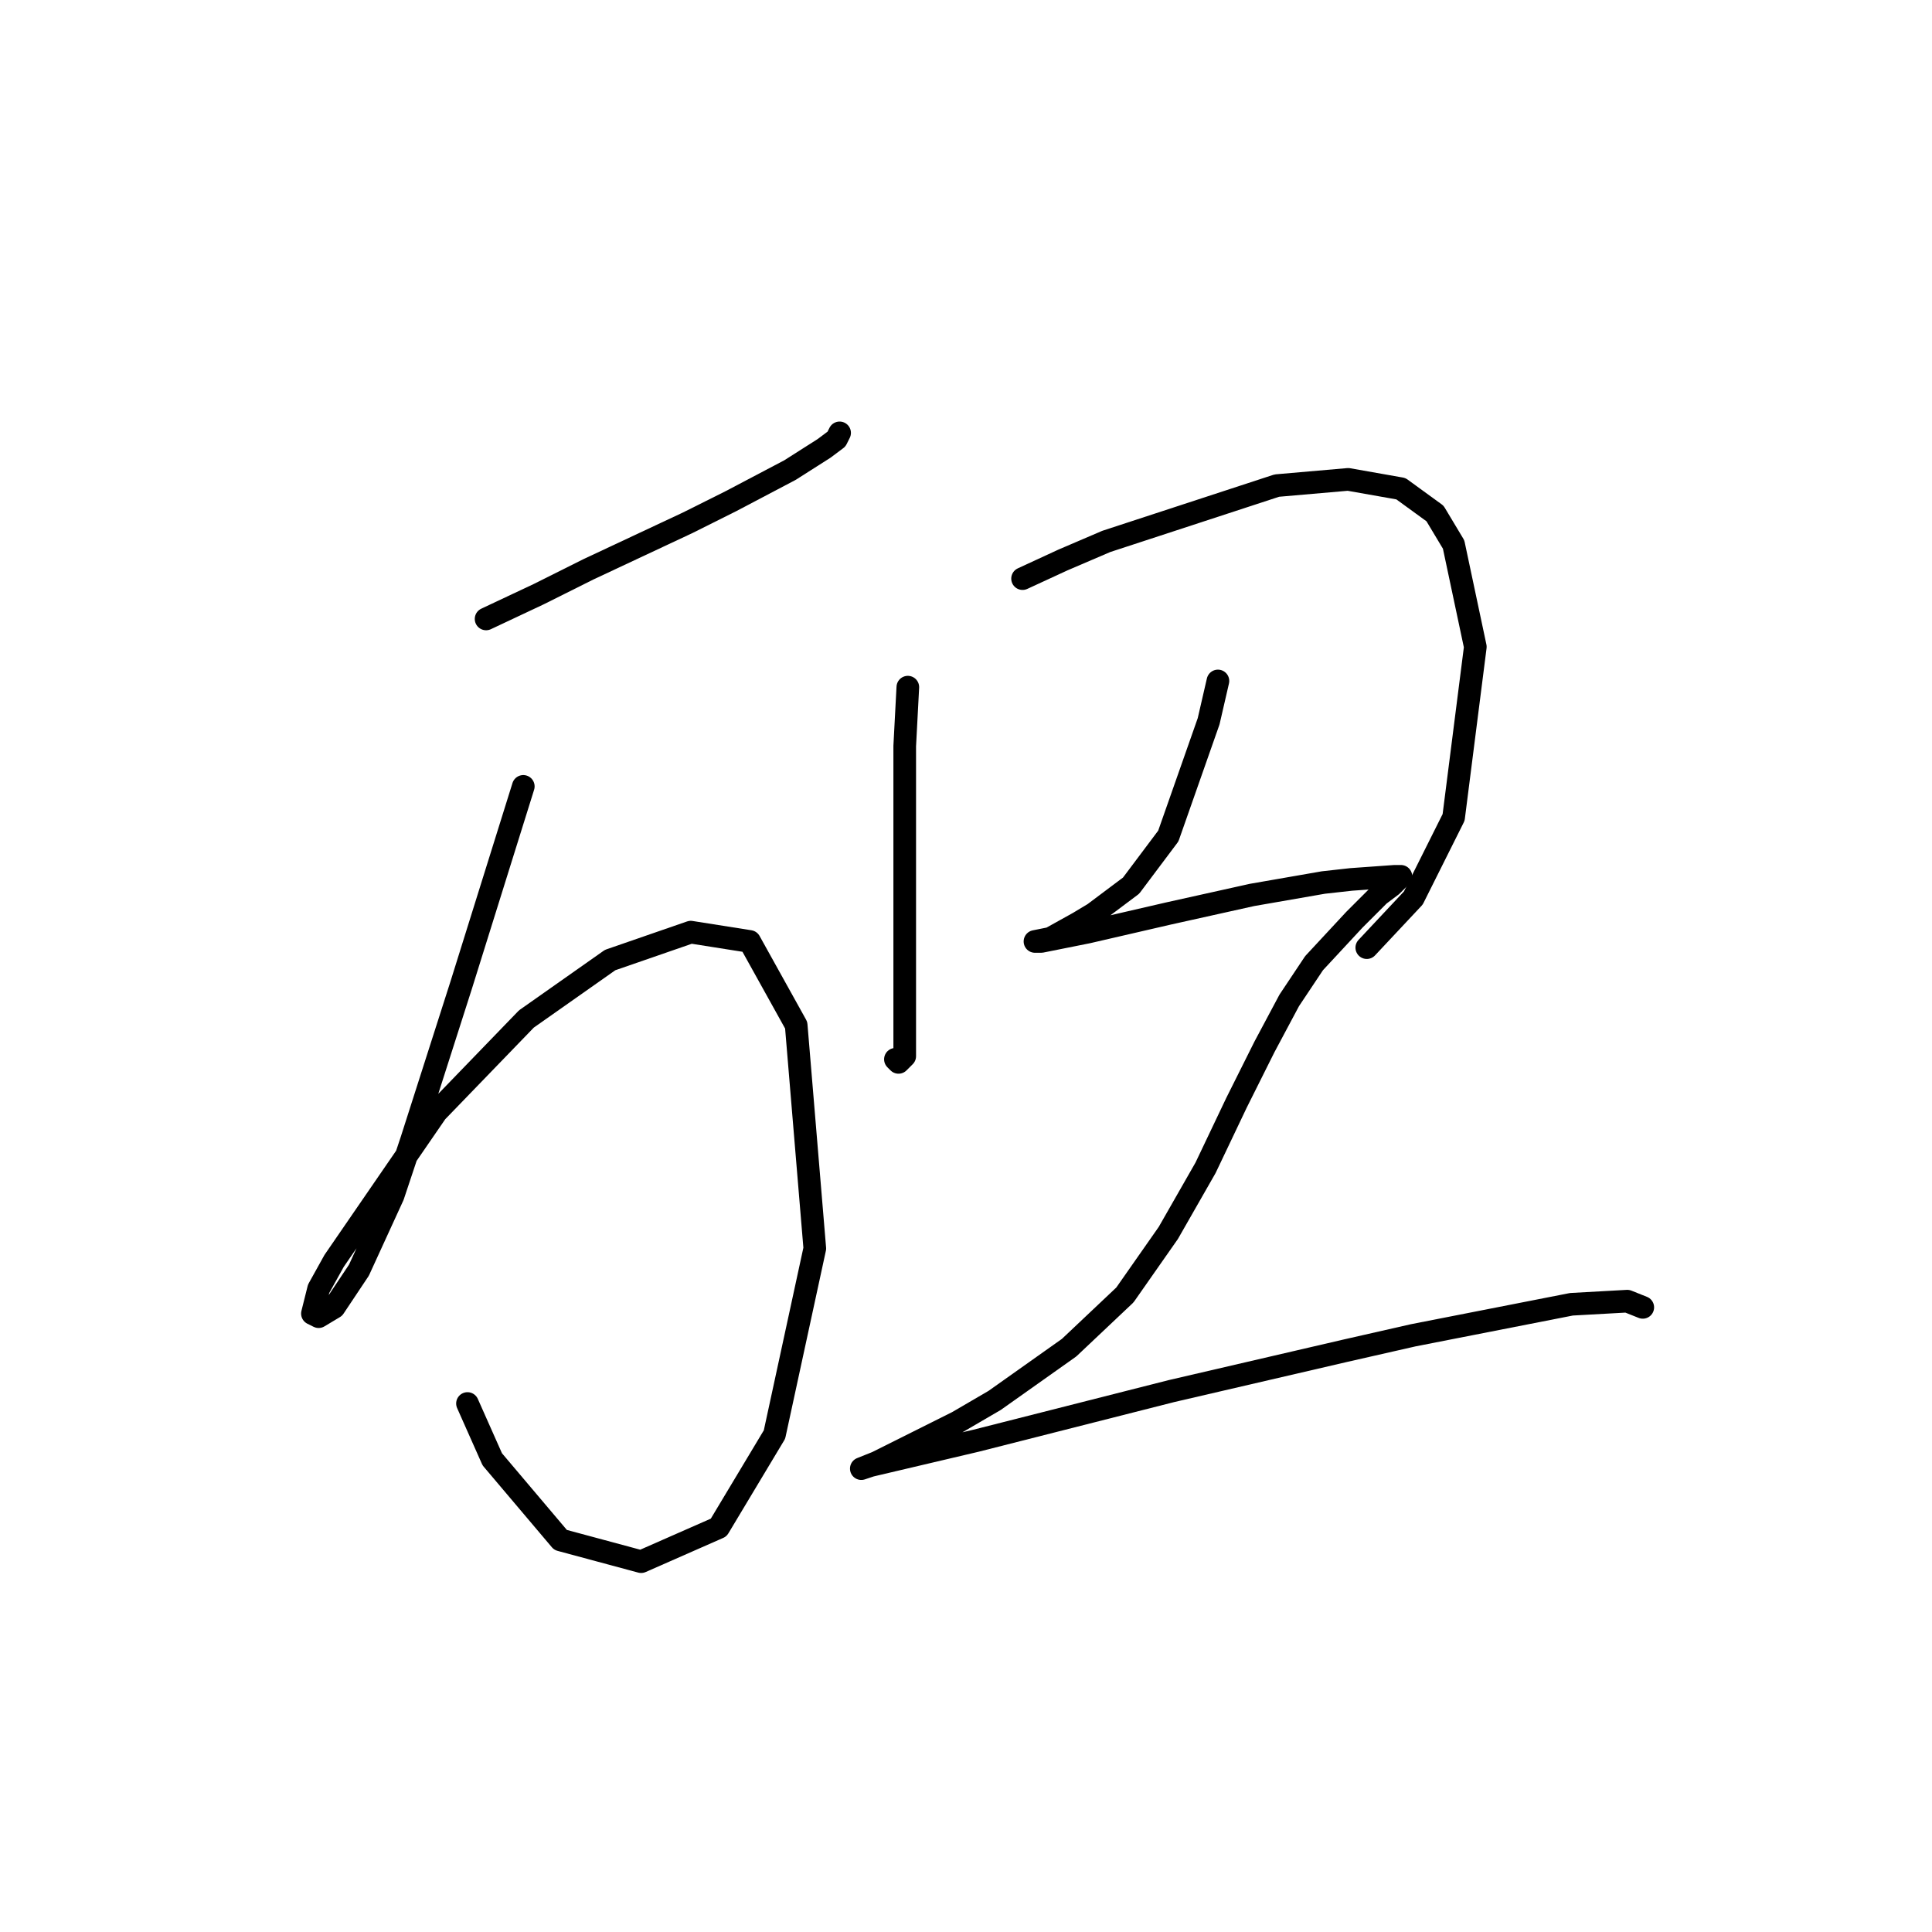 <?xml version="1.0" standalone="no"?>
    <svg width="256" height="256" xmlns="http://www.w3.org/2000/svg" version="1.1">
    <polyline stroke="black" stroke-width="3" stroke-linecap="round" fill="transparent" stroke-linejoin="round" points="64.409 82.012 71.394 78.725 77.969 75.438 91.118 69.274 96.87 66.398 104.677 62.289 109.197 59.412 110.841 58.18 111.252 57.358 111.252 57.358 " />
        <polyline stroke="black" stroke-width="3" stroke-linecap="round" fill="transparent" stroke-linejoin="round" points="69.339 104.201 61.121 130.499 54.547 151.045 52.081 158.441 47.561 168.303 44.274 173.233 42.22 174.466 41.398 174.055 42.22 170.768 44.274 167.07 57.834 147.346 69.75 135.019 80.845 127.212 91.528 123.514 99.336 124.747 105.499 135.841 107.965 165.426 102.623 190.081 95.227 202.408 84.954 206.928 74.27 204.051 65.23 193.368 61.943 185.972 61.943 185.972 " />
        <polyline stroke="black" stroke-width="3" stroke-linecap="round" fill="transparent" stroke-linejoin="round" points="120.292 91.052 119.881 98.859 119.881 107.078 119.881 114.474 119.881 132.554 119.881 138.306 119.881 139.95 119.059 140.772 118.648 140.361 118.648 140.361 " />
        <polyline stroke="black" stroke-width="3" stroke-linecap="round" fill="transparent" stroke-linejoin="round" points="135.495 76.67 140.837 74.205 146.59 71.74 169.19 64.343 178.641 63.521 185.626 64.754 190.146 68.041 192.611 72.151 195.488 85.71 192.611 108.31 187.27 118.994 181.106 125.568 181.106 125.568 " />
        <polyline stroke="black" stroke-width="3" stroke-linecap="round" fill="transparent" stroke-linejoin="round" points="161.382 90.23 160.15 95.572 154.808 110.776 149.877 117.35 144.946 121.048 142.892 122.281 139.194 124.336 137.139 124.747 137.961 124.747 144.124 123.514 154.808 121.048 165.902 118.583 175.353 116.939 179.051 116.528 184.804 116.117 185.626 116.117 184.393 117.35 182.75 118.583 179.462 121.87 174.121 127.623 170.833 132.554 167.546 138.717 163.848 146.114 159.739 154.743 154.808 163.372 149.055 171.59 141.659 178.575 131.797 185.561 126.866 188.437 116.183 193.779 114.128 194.601 115.361 194.19 129.332 190.902 155.219 184.328 178.23 178.986 187.27 176.932 208.226 172.823 215.622 172.412 217.677 173.233 217.677 173.233 " />
        </svg>